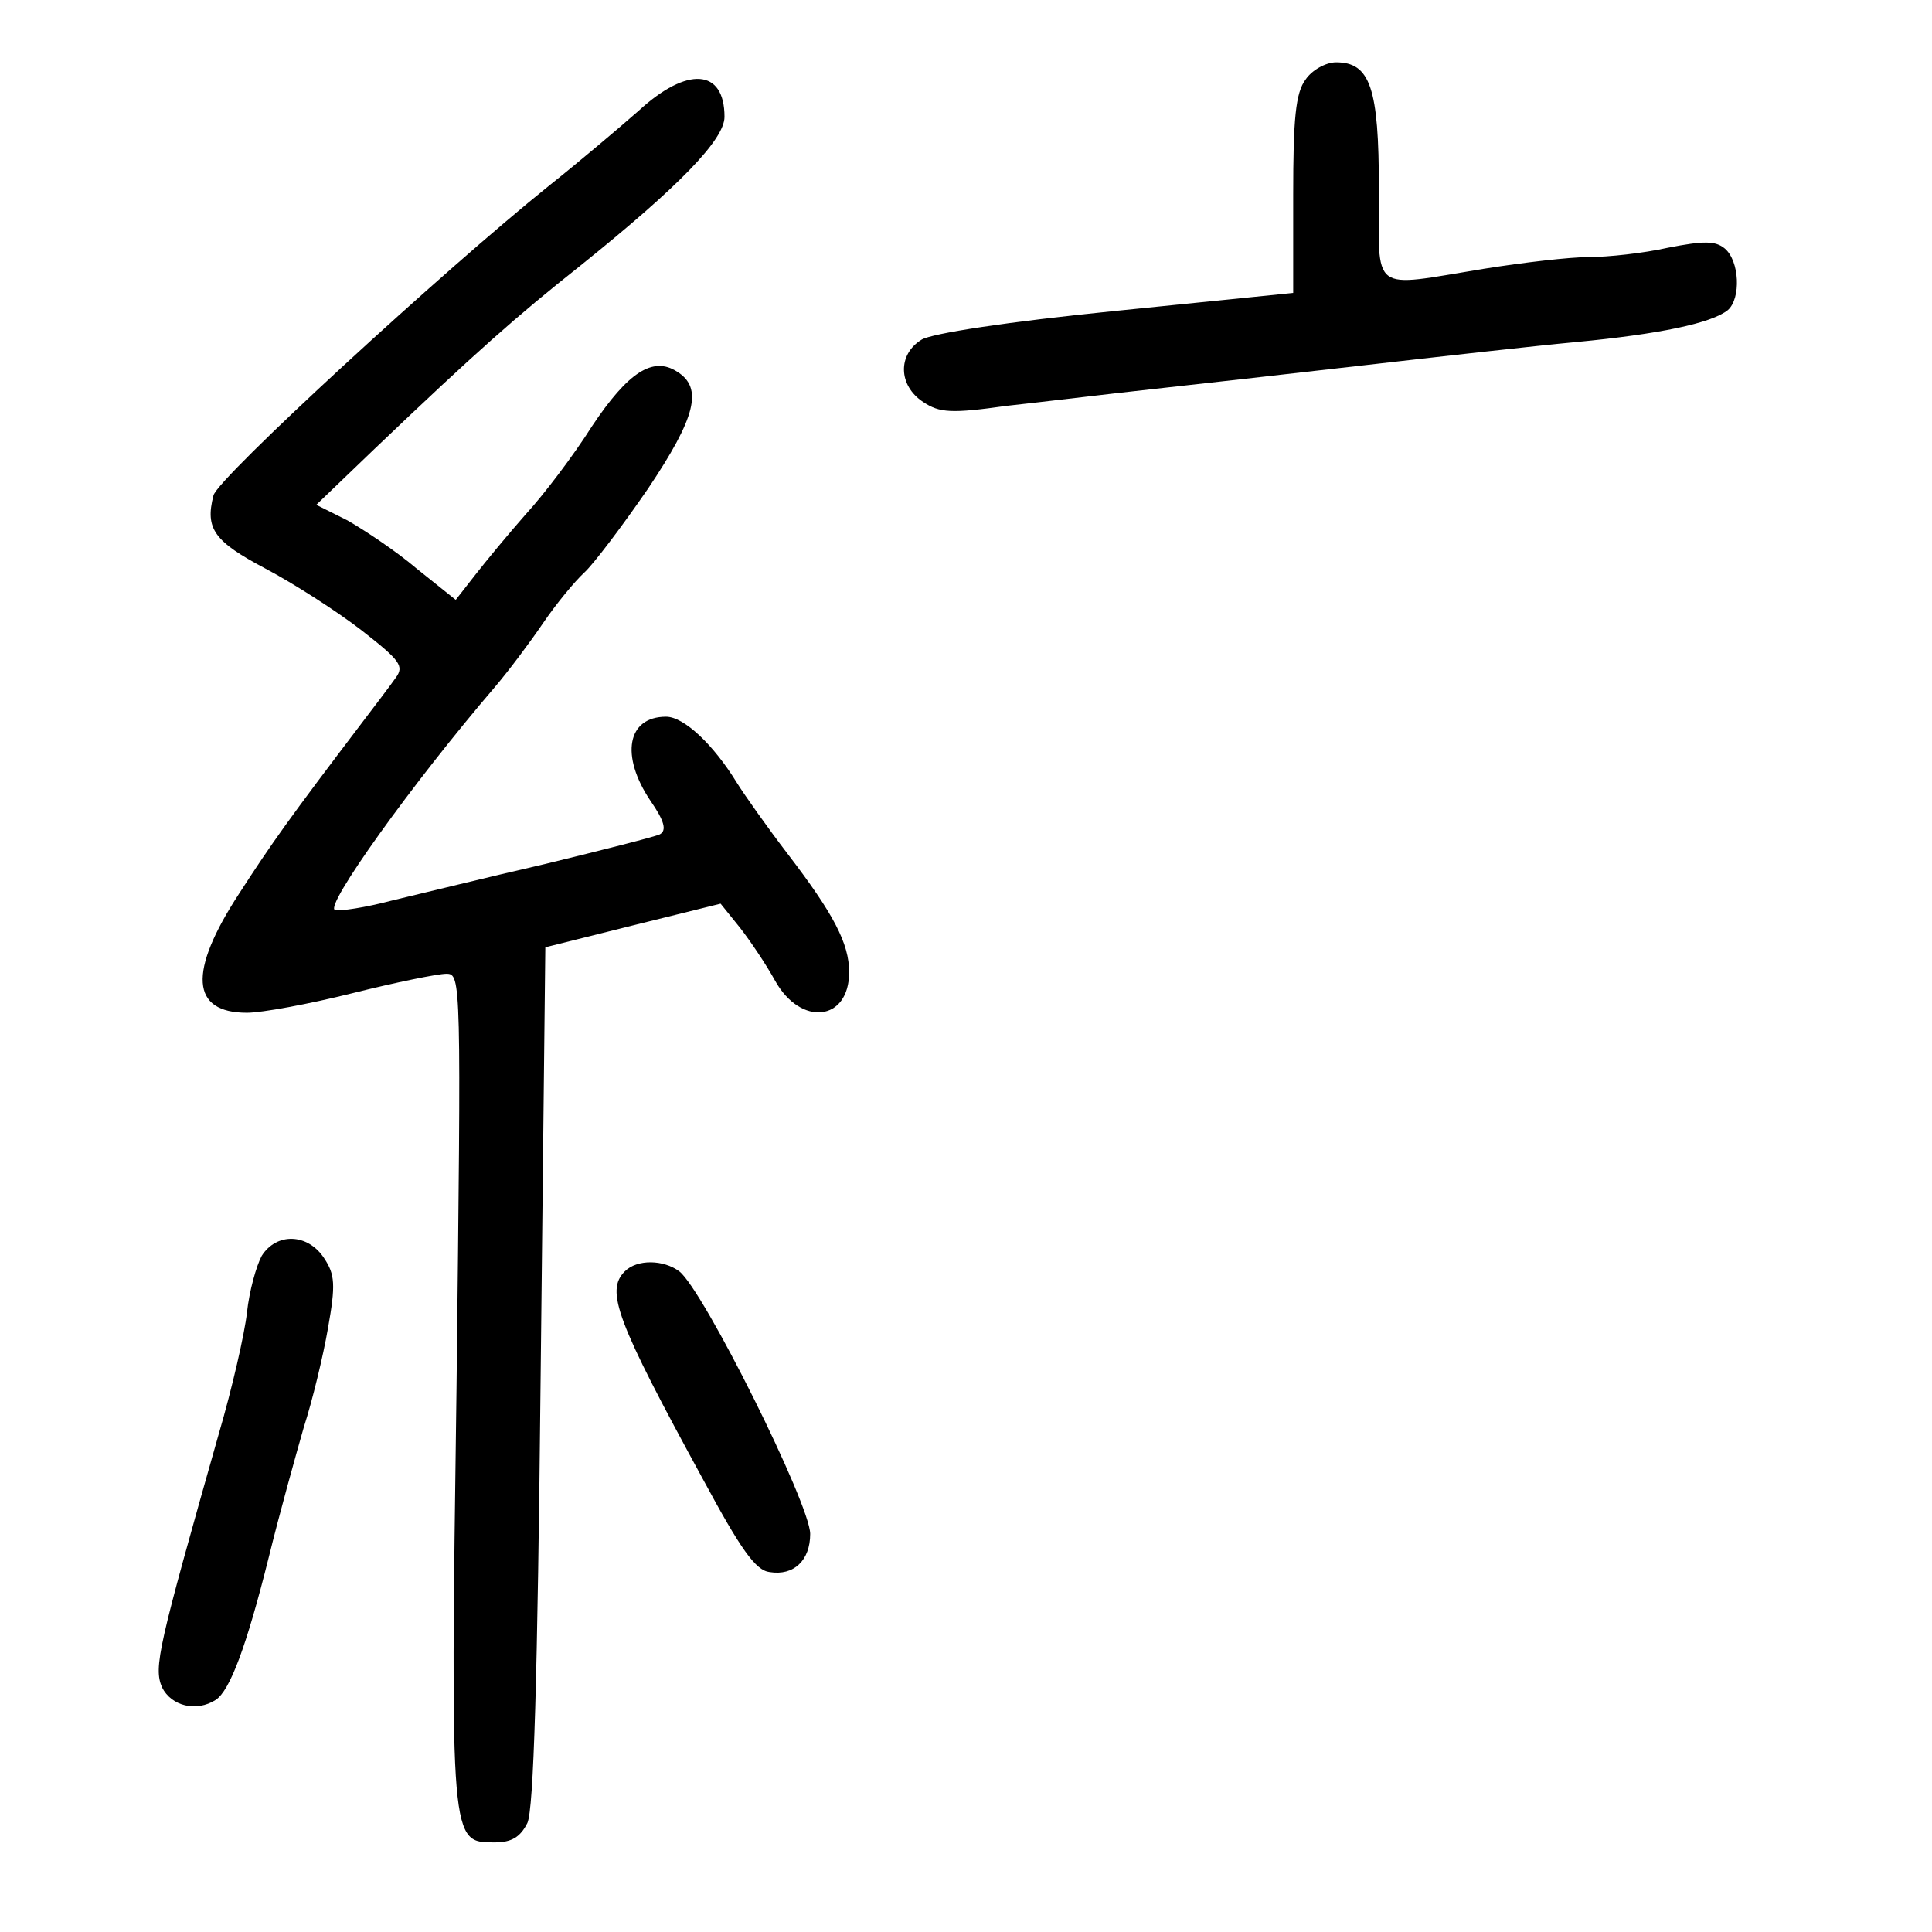 <?xml version="1.0" standalone="no"?>
<!DOCTYPE svg PUBLIC "-//W3C//DTD SVG 20010904//EN"
 "http://www.w3.org/TR/2001/REC-SVG-20010904/DTD/svg10.dtd">
<svg version="1.0" xmlns="http://www.w3.org/2000/svg"
 width="248pt" height="248pt" viewBox="0 0 248 248"
 preserveAspectRatio="xMidYMid meet">
<g transform="translate(0,248) scale(0.1,-0.1)"
fill="#000000" stroke="none">
<path d="M1676 2378 c-13 -17 -16 -51 -16 -148 l0 -126 -227 -23 c-140 -14
-237 -29 -250 -37 -31 -19 -30 -59 2 -80 21 -14 36 -15 107 -5 46 5 128 15
183 21 55 6 179 20 275 31 96 11 220 25 274 30 105 10 173 24 194 41 17 15 15
63 -4 79 -12 10 -27 10 -73 1 -31 -7 -77 -12 -102 -12 -24 0 -84 -7 -134 -15
-148 -24 -135 -34 -135 103 0 129 -11 162 -55 162 -13 0 -31 -10 -39 -22z"/>
<path d="M820 2338 c-25 -22 -77 -66 -116 -97 -132 -106 -425 -375 -430 -397
-11 -43 1 -59 67 -94 36 -19 92 -55 123 -79 50 -39 55 -46 44 -61 -7 -10 -26
-35 -42 -56 -95 -125 -117 -156 -159 -221 -66 -101 -62 -153 10 -153 19 0 79
11 135 25 56 14 110 25 121 25 19 0 19 -7 13 -532 -8 -587 -8 -583 49 -583 22
0 33 7 42 25 8 18 13 181 17 575 l6 549 112 28 113 28 25 -31 c14 -18 34 -48
45 -68 33 -59 95 -52 95 11 0 37 -20 75 -79 152 -26 34 -55 75 -65 91 -30 49
-68 85 -91 85 -50 0 -59 -50 -20 -108 18 -26 21 -38 12 -43 -6 -3 -73 -20
-147 -38 -74 -17 -163 -39 -197 -47 -34 -9 -67 -14 -73 -12 -14 4 98 161 206
287 17 20 44 56 61 81 17 25 41 54 53 65 12 11 49 60 82 108 61 91 71 129 37
150 -31 20 -63 -1 -109 -70 -24 -38 -62 -88 -85 -113 -22 -25 -51 -60 -65 -78
l-25 -32 -50 40 c-27 23 -68 50 -89 62 l-40 20 75 72 c131 125 182 170 264
235 127 102 185 162 185 191 0 62 -48 65 -110 8z"/>
<path d="M336 868 c-7 -13 -16 -45 -19 -73 -3 -27 -19 -97 -36 -155 -78 -275
-84 -300 -73 -326 12 -24 44 -32 69 -16 18 12 39 67 68 183 14 57 35 132 45
167 11 34 25 92 31 127 10 56 9 69 -5 90 -21 32 -61 33 -80 3z"/>
<path d="M802 848 c-25 -25 -11 -63 101 -268 48 -89 67 -116 85 -118 31 -5 52
15 52 49 0 38 -137 313 -168 337 -20 15 -54 16 -70 0z"/>
</g>
</svg>
